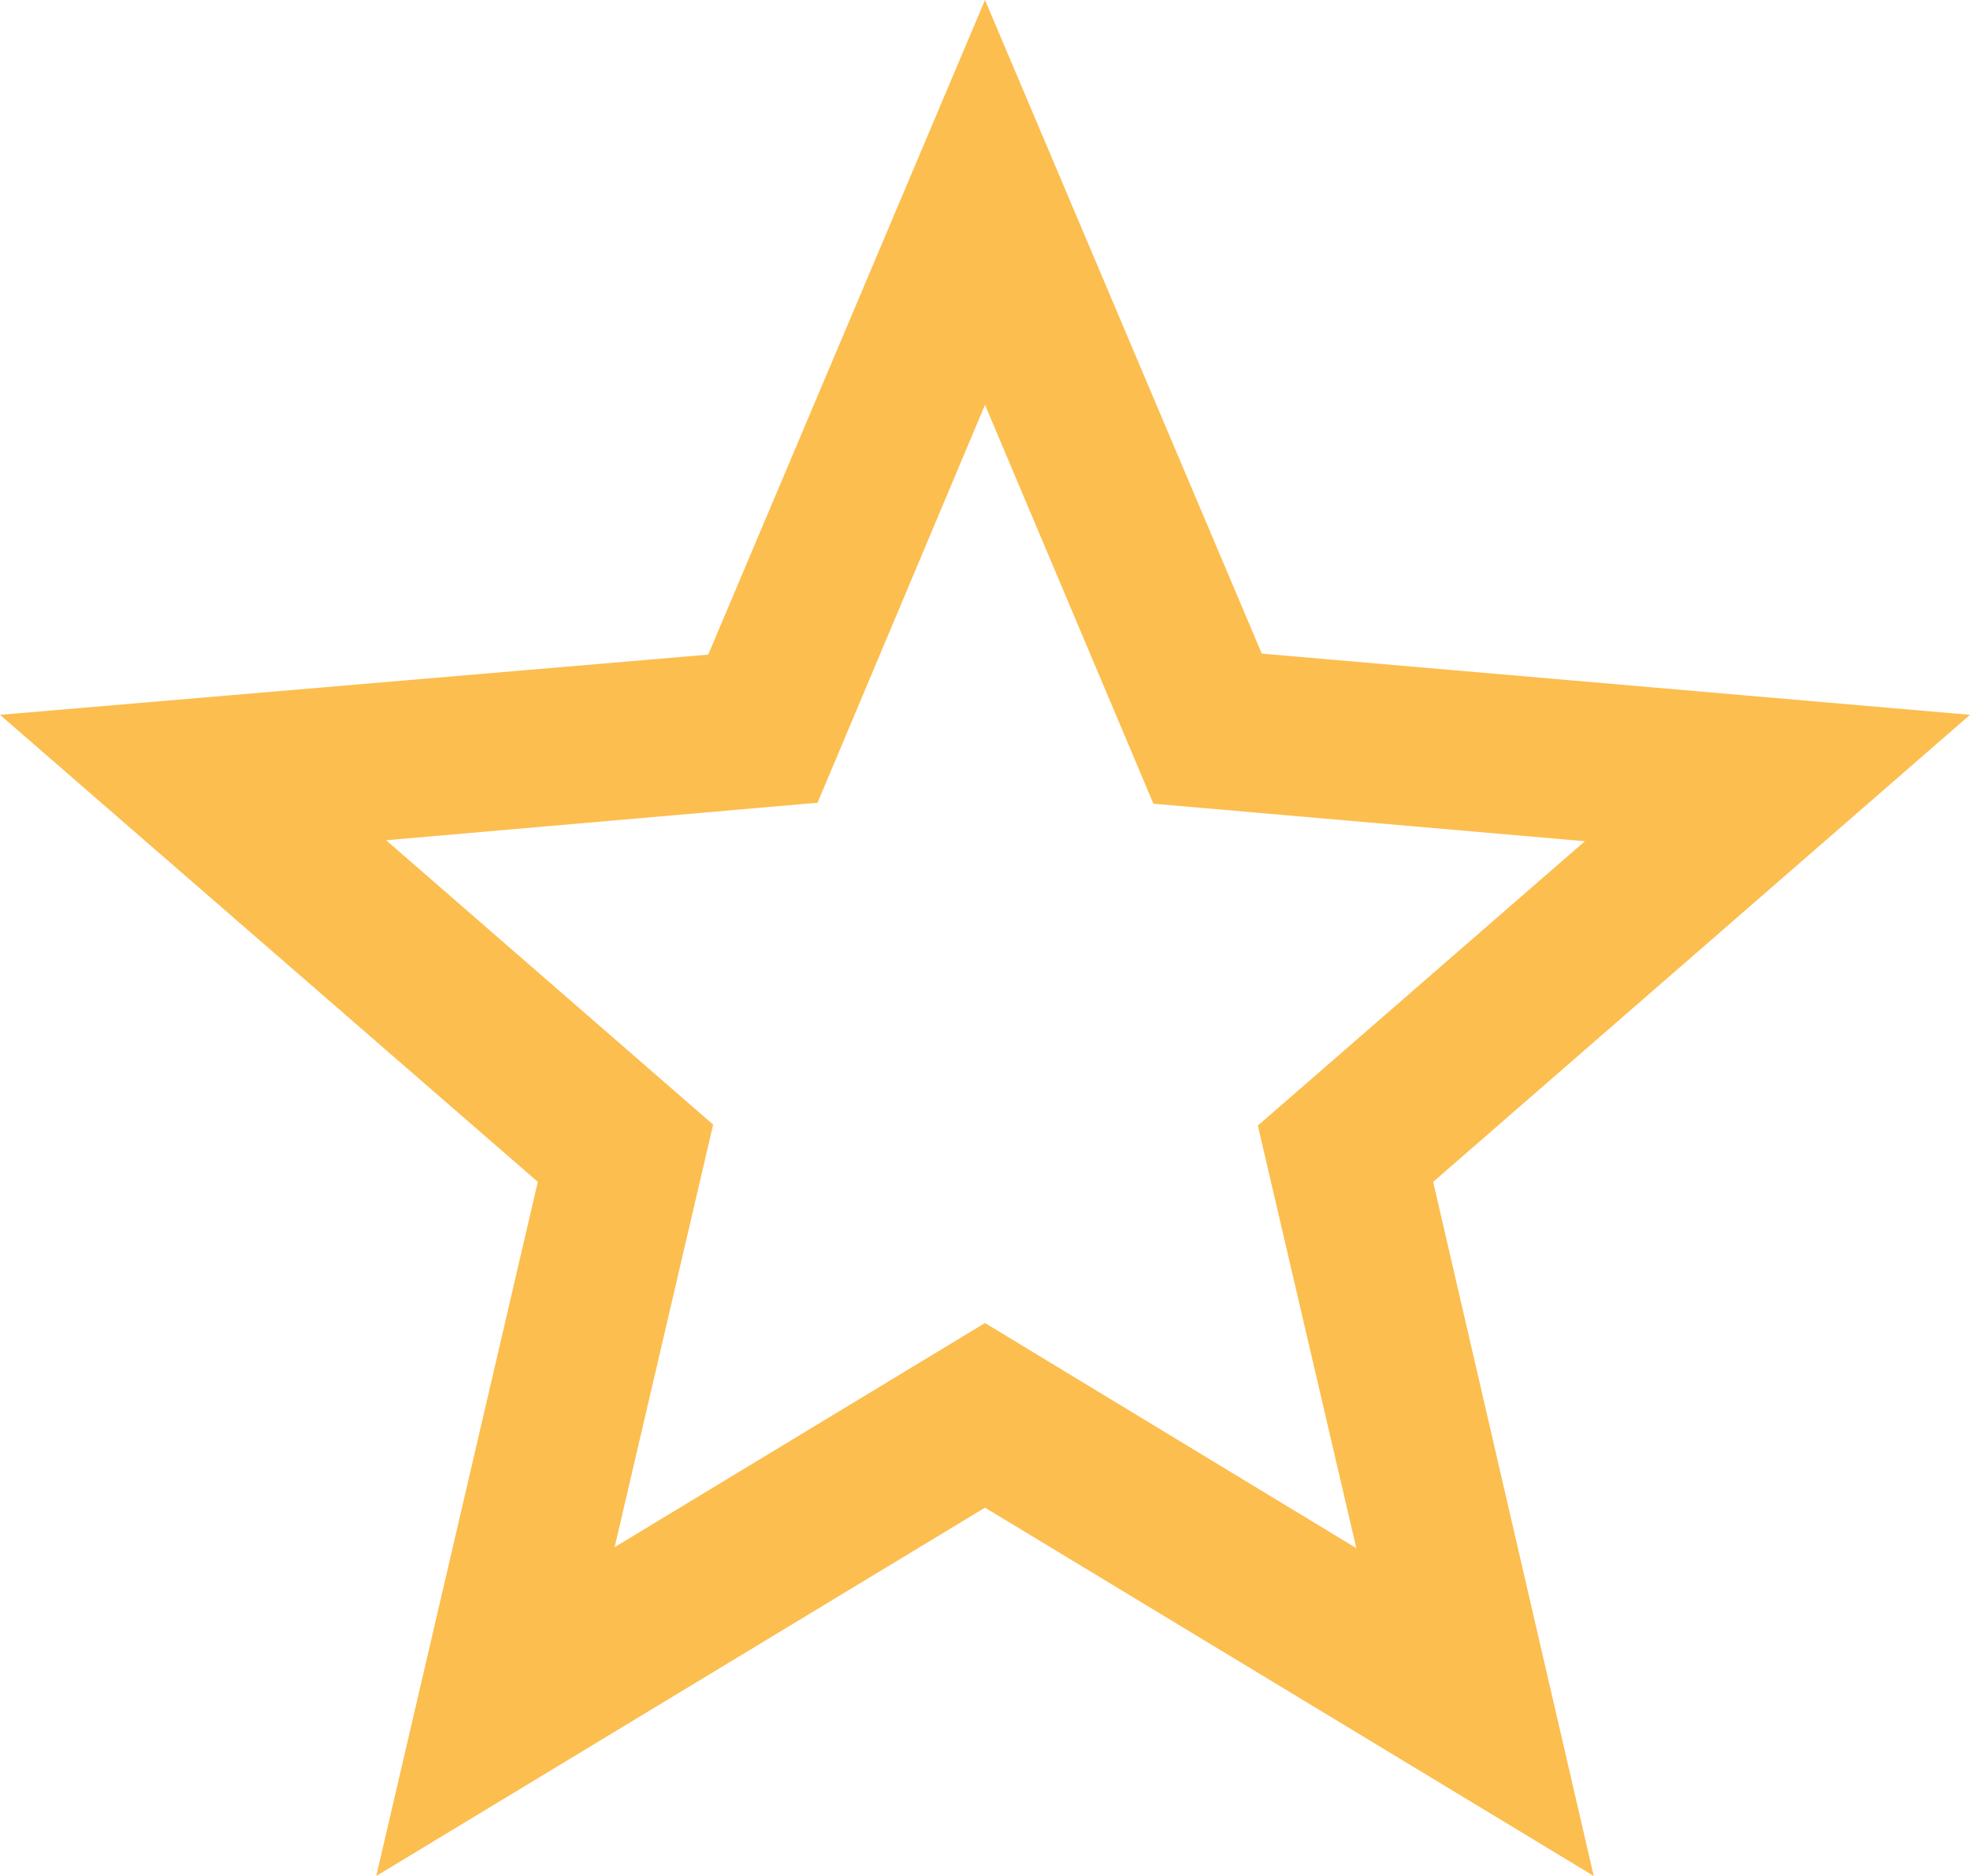 <svg width="42" height="40" viewBox="0 0 42 40" fill="none" xmlns="http://www.w3.org/2000/svg">
<path d="M42 15.242L26.901 13.937L21 0L15.099 13.958L0 15.242L11.466 25.2L8.022 40L21 32.147L33.978 40L30.555 25.2L42 15.242ZM21 28.21L13.104 32.989L15.204 23.979L8.232 17.916L17.43 17.116L21 8.632L24.591 17.137L33.789 17.937L26.817 24L28.917 33.011L21 28.21Z" fill="#FCBE4F"/>
</svg>
